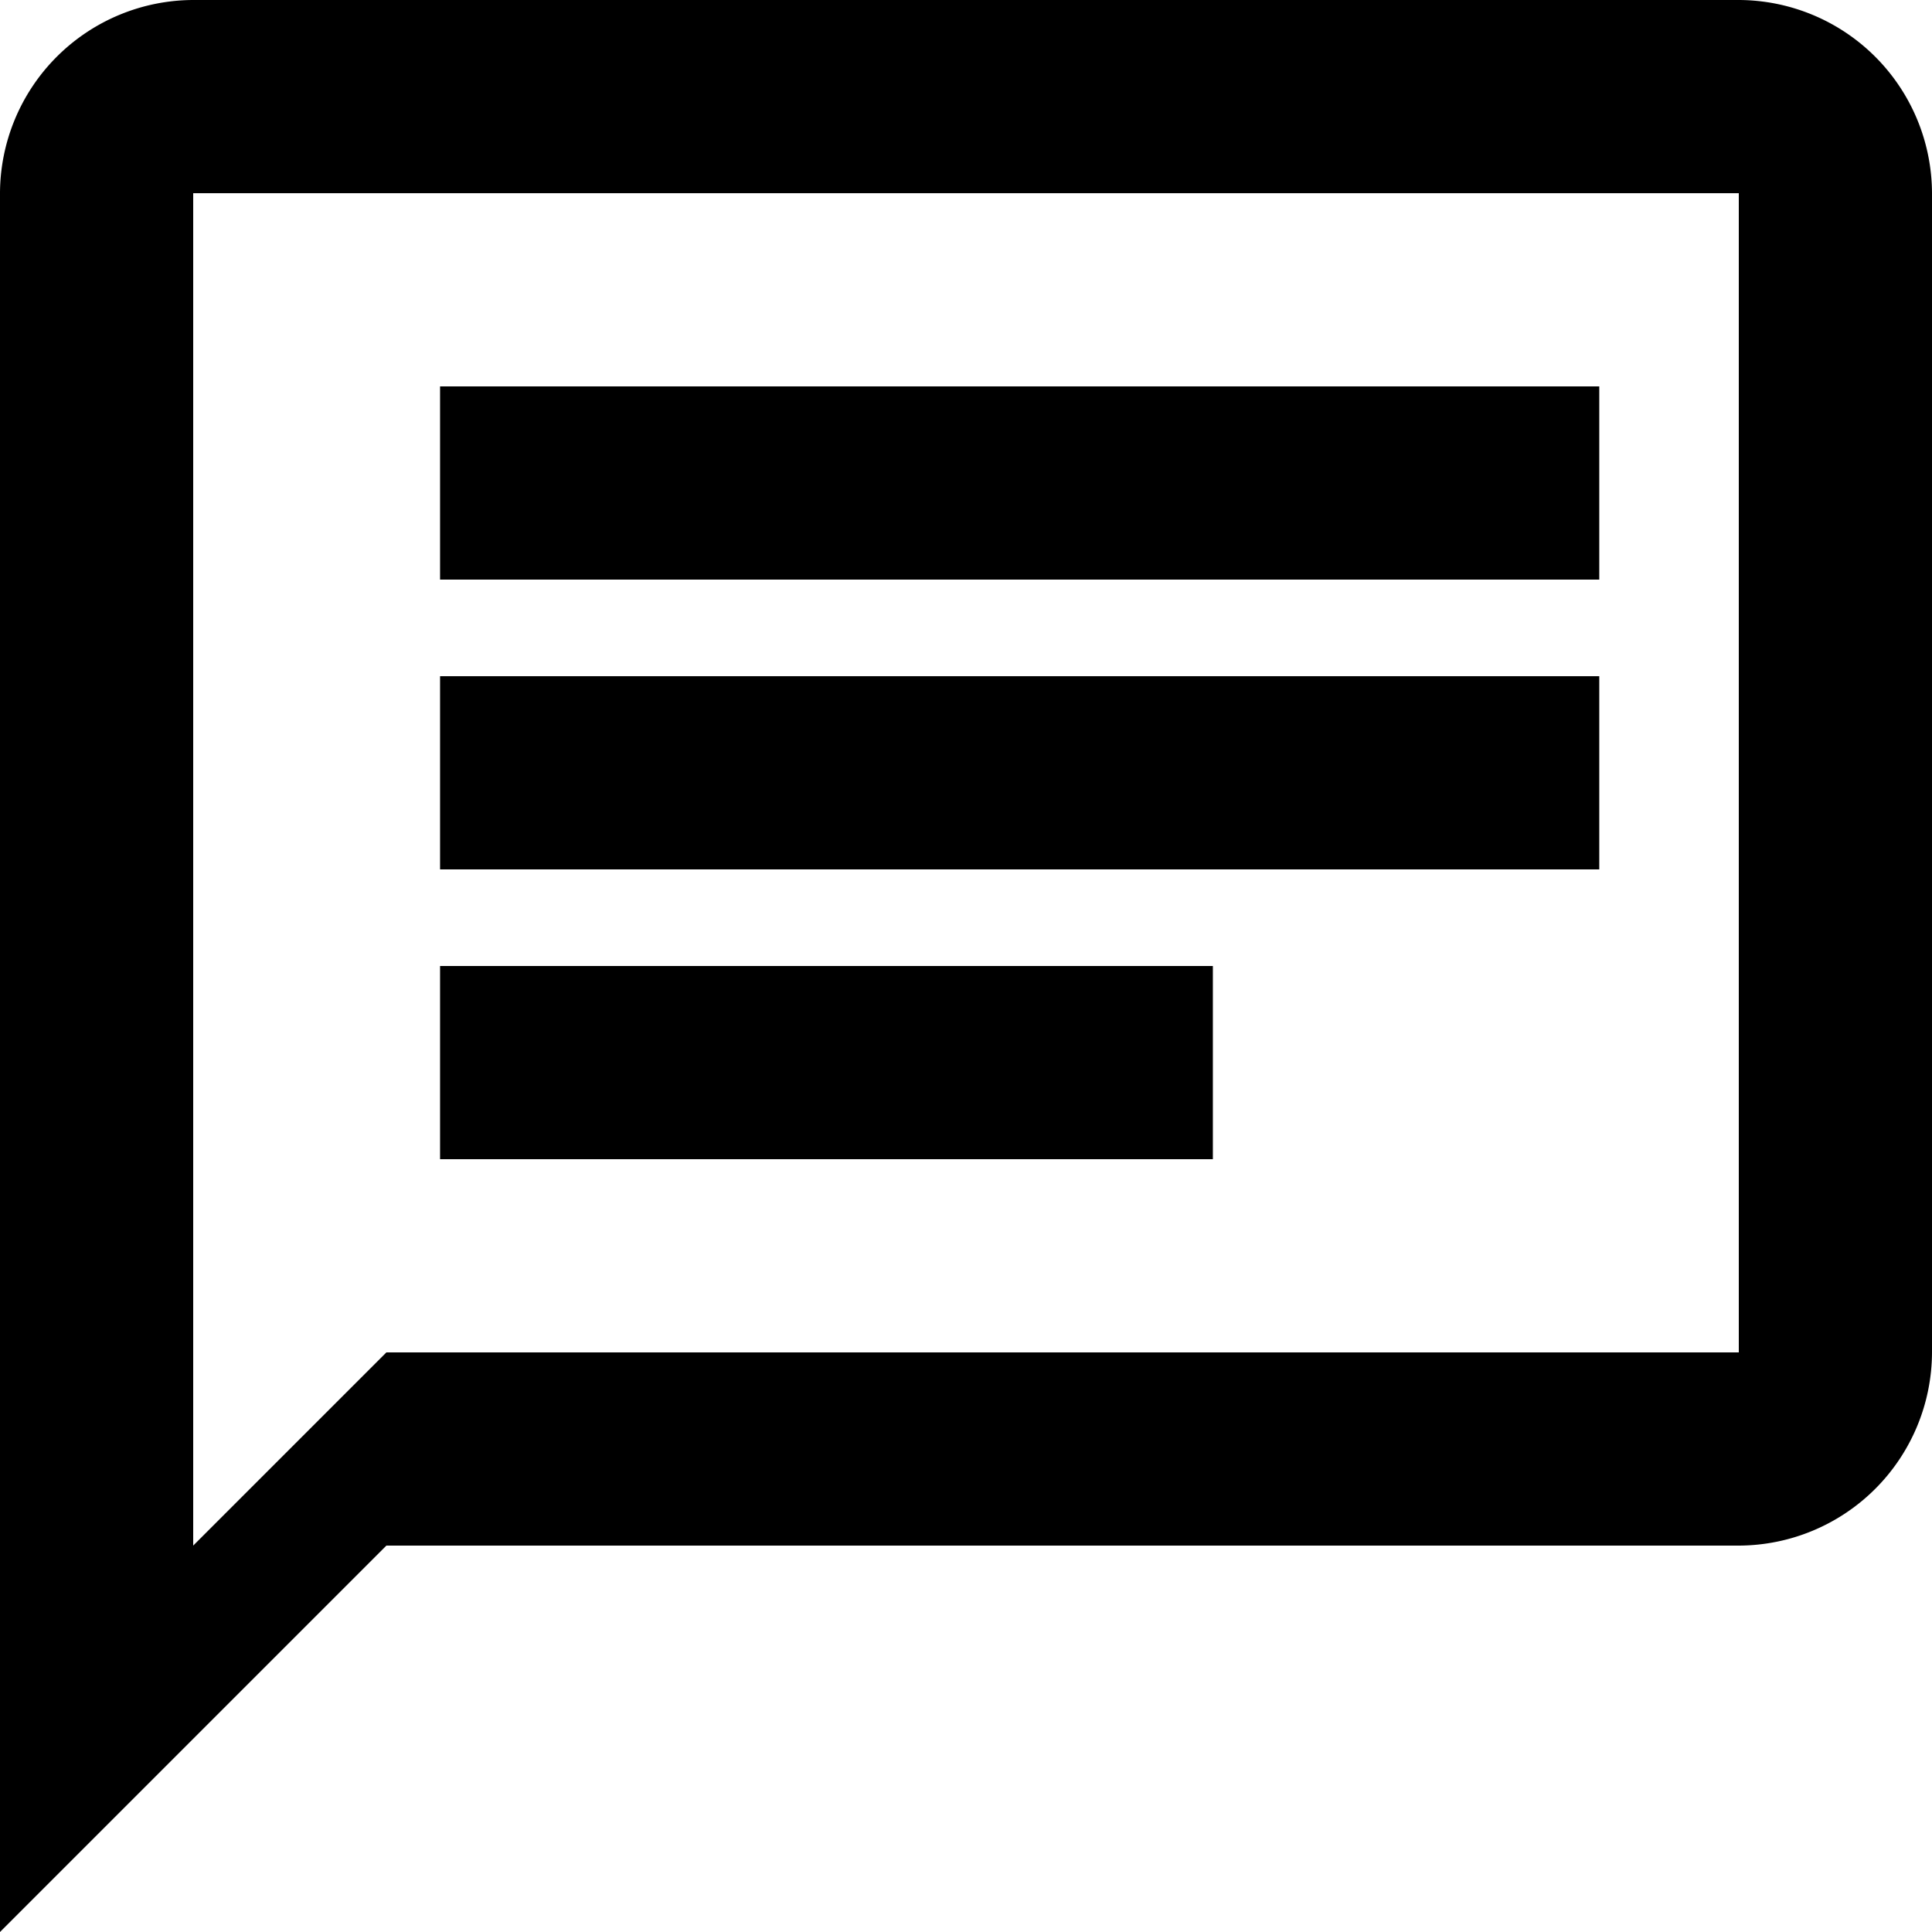 <svg xmlns="http://www.w3.org/2000/svg" width="36" height="36" viewBox="0 0 36 36"><defs><style>.a{fill:rgba(249,172,255,0);}</style></defs><g transform="translate(0 0)"><rect class="a" width="36" height="36"/></g><path d="M34.4,2H5.6A3.611,3.611,0,0,0,2,5.6V38l7.2-7.2H34.4A3.611,3.611,0,0,0,38,27.2V5.6A3.611,3.611,0,0,0,34.4,2Zm0,25.2H9.2L5.6,30.8V5.6H34.4Z" transform="translate(-2 -2)"/><path d="M9.2,14.6H30.8v3.6H9.2Zm14.4,9H9.2V20H23.6Zm7.2-10.8H9.2V9.2H30.8Z" transform="translate(-1 -2)"/></svg>
